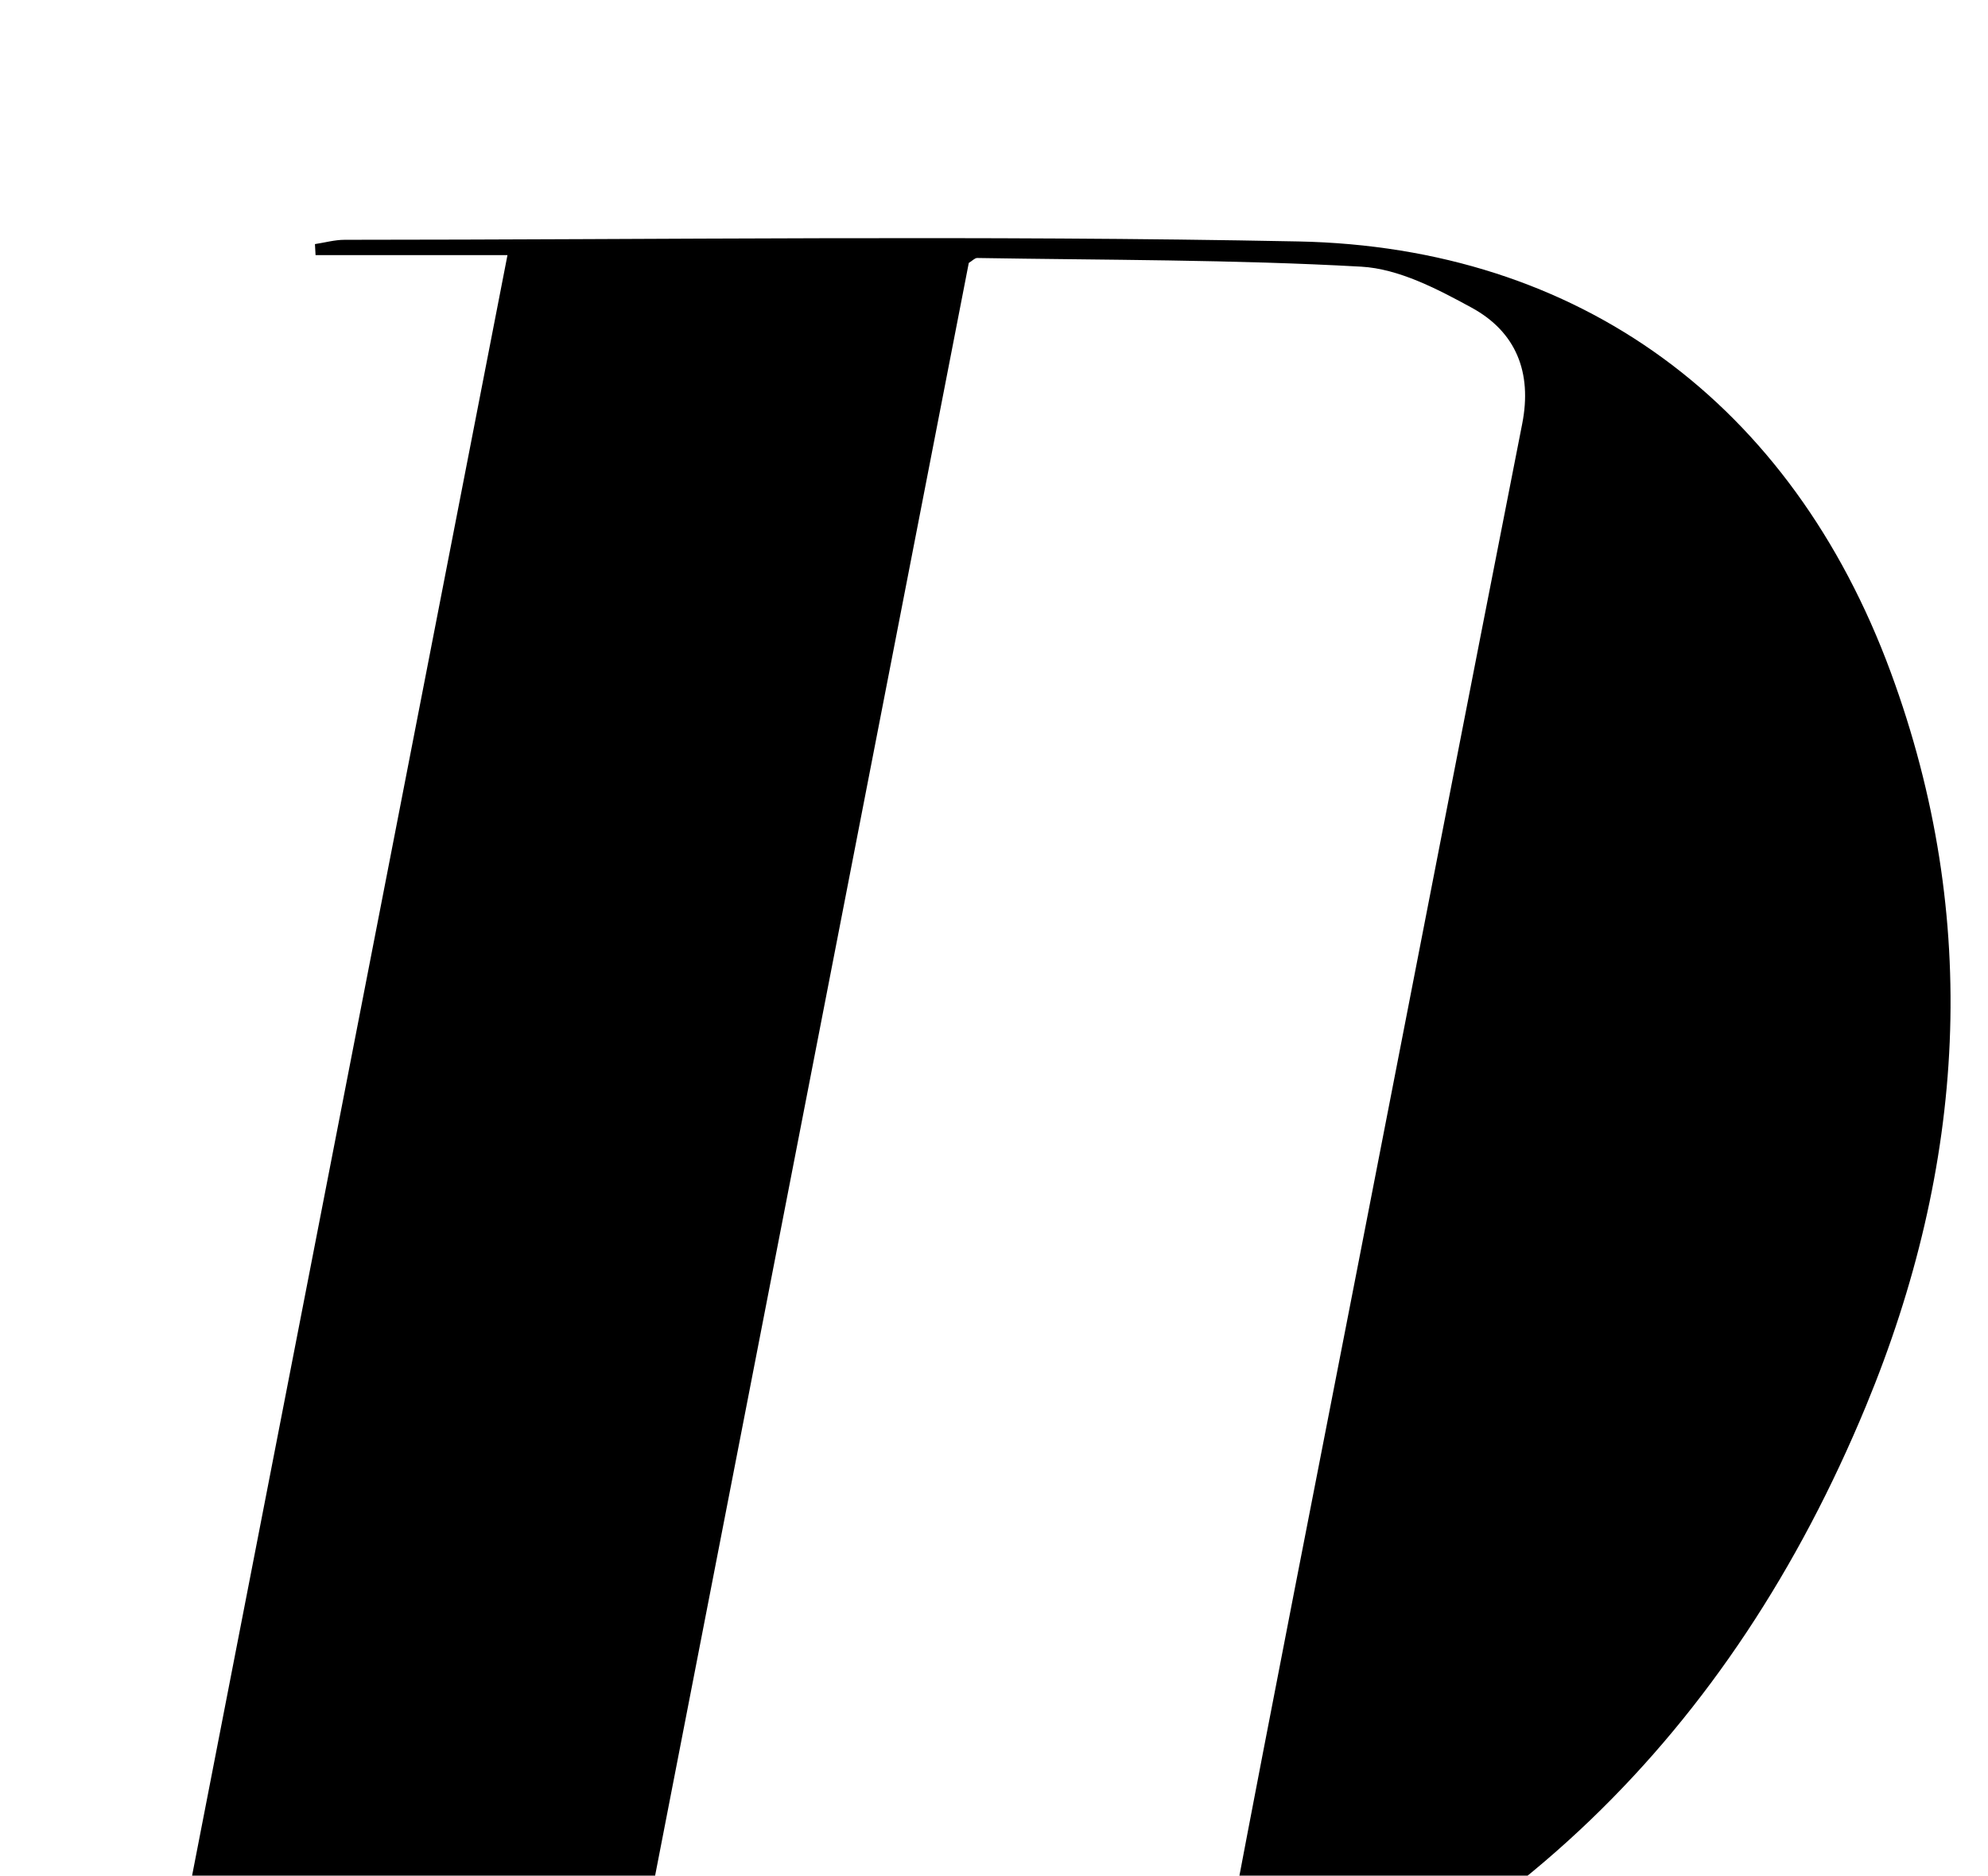 <?xml version="1.0" encoding="iso-8859-1"?>
<!-- Generator: Adobe Illustrator 25.2.1, SVG Export Plug-In . SVG Version: 6.00 Build 0)  -->
<svg version="1.1" xmlns="http://www.w3.org/2000/svg" xmlns:xlink="http://www.w3.org/1999/xlink" x="0px" y="0px"
	 viewBox="0 0 232.33 219.185" style="enable-background:new 0 0 232.33 219.185;" xml:space="preserve">
<g>
	<path d="M59.307,29.811c-7.781,0-15.105,0-22.429,0c-0.024-0.429-0.047-0.857-0.071-1.286c1.157-0.175,2.314-0.502,3.471-0.502
		c37.144-0.011,74.3-0.543,111.43,0.192c32.902,0.651,57.661,18.91,69.251,50.33c10.653,28.88,8.701,57.76-2.891,85.762
		c-15.763,38.076-42.703,64.961-82.386,78.048c-9.223,3.042-18.769,4.585-28.475,4.607c-35.812,0.083-71.624,0.039-107.436,0.024
		c-1.382-0.001-2.763-0.191-4.148-0.744c3.313-1.917,6.904-1.019,10.355-1.165c3.646-0.154,7.303-0.034,11.437-0.034
		C31.355,173.422,45.256,102.001,59.307,29.811z M71.649,244.43c0.932,0.28,1.399,0.542,1.865,0.542
		c12.655-0.015,25.319,0.229,37.961-0.197c8.024-0.27,15.729-2.4,22.735-6.682c5.463-3.339,8.564-7.989,9.762-14.312
		c4.766-25.154,9.725-50.271,14.621-75.401c6.421-32.955,12.82-65.914,19.302-98.858c1.181-6.004-0.728-10.742-5.91-13.568
		c-4.016-2.19-8.514-4.547-12.912-4.792c-14.93-0.833-29.91-0.764-44.871-1.014c-0.277-0.005-0.559,0.319-0.984,0.578
		C99.376,101.882,85.515,173.145,71.649,244.43z"/>
</g>
</svg>
